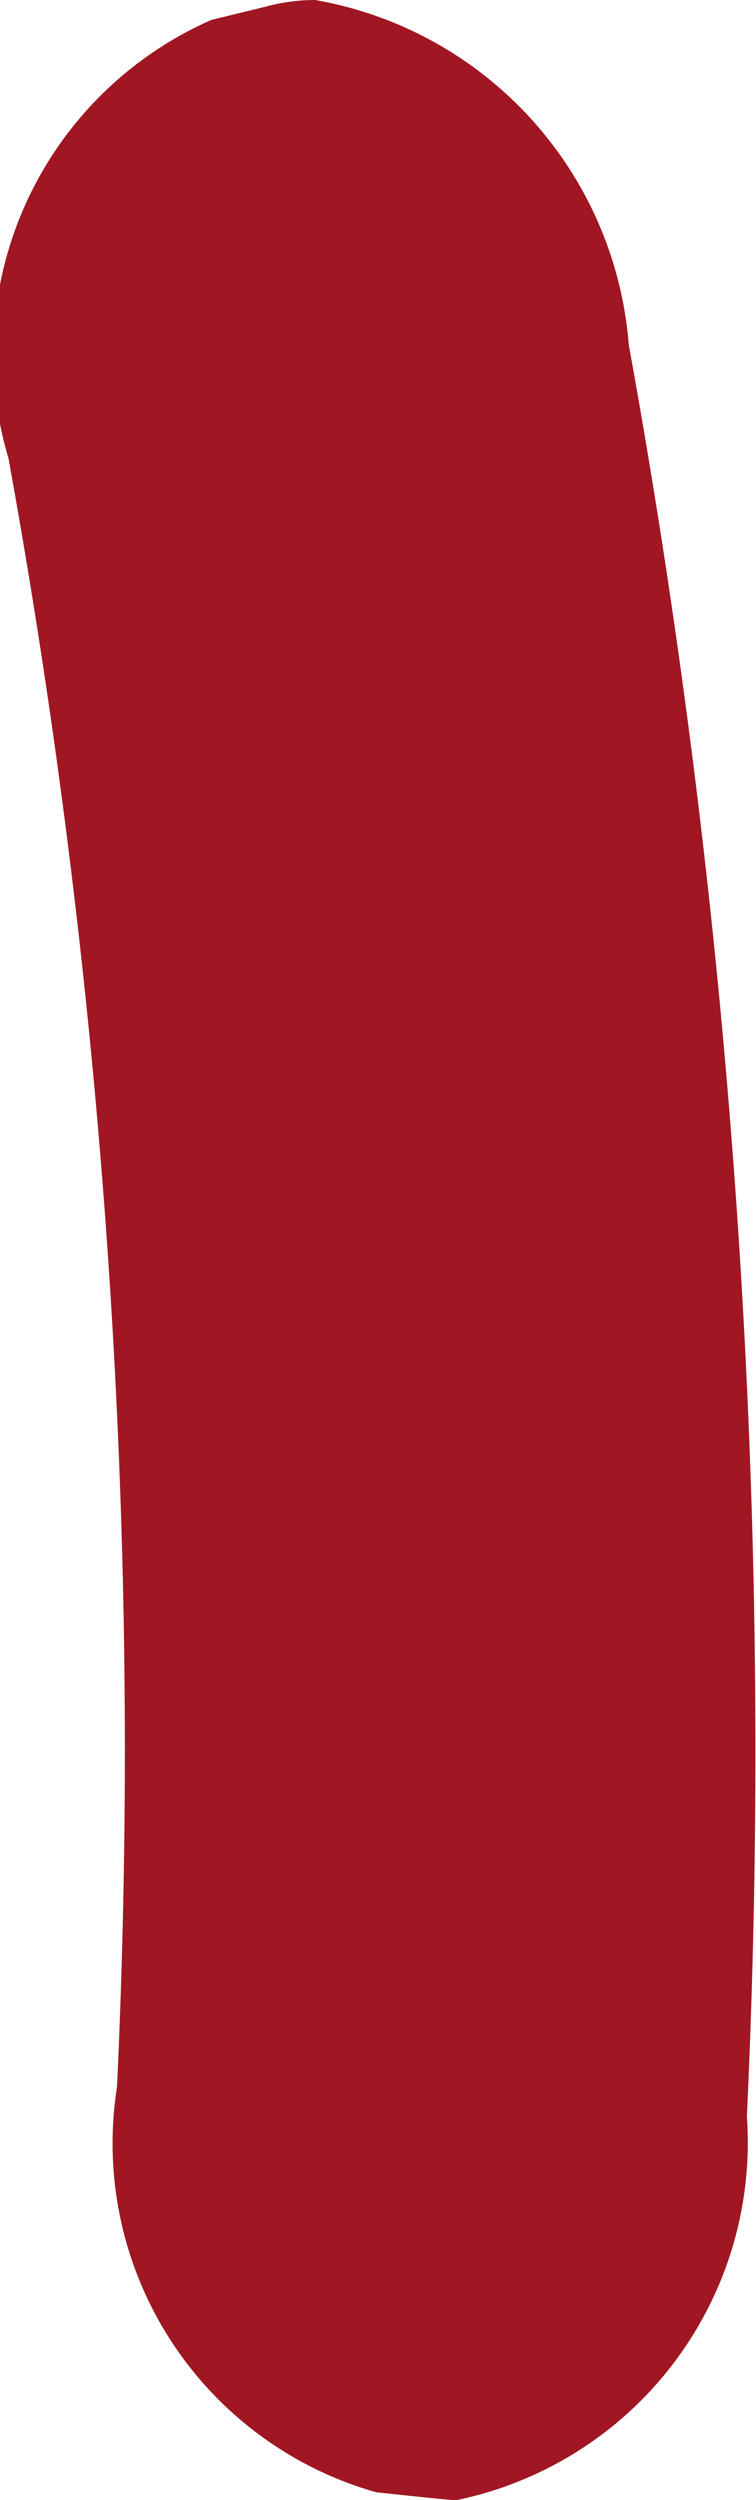 <svg xmlns="http://www.w3.org/2000/svg" width="4.73" height="15.634" viewBox="0 0 4.73 15.634"><defs><style>.a{fill:#a01622;}</style></defs><path class="a" d="M84.427,6.17a1.182,1.182,0,0,0-.314.043l-.333.081a2.283,2.283,0,0,0-1.271,2.742,45.17,45.17,0,0,1,.679,10.185,2.267,2.267,0,0,0,1.621,2.534h0s.459.05.5.05a2.284,2.284,0,0,0,1.82-2.4,49.167,49.167,0,0,0-.739-11.079A2.379,2.379,0,0,0,84.427,6.17" transform="translate(-82.456 -6.17)"/></svg>
